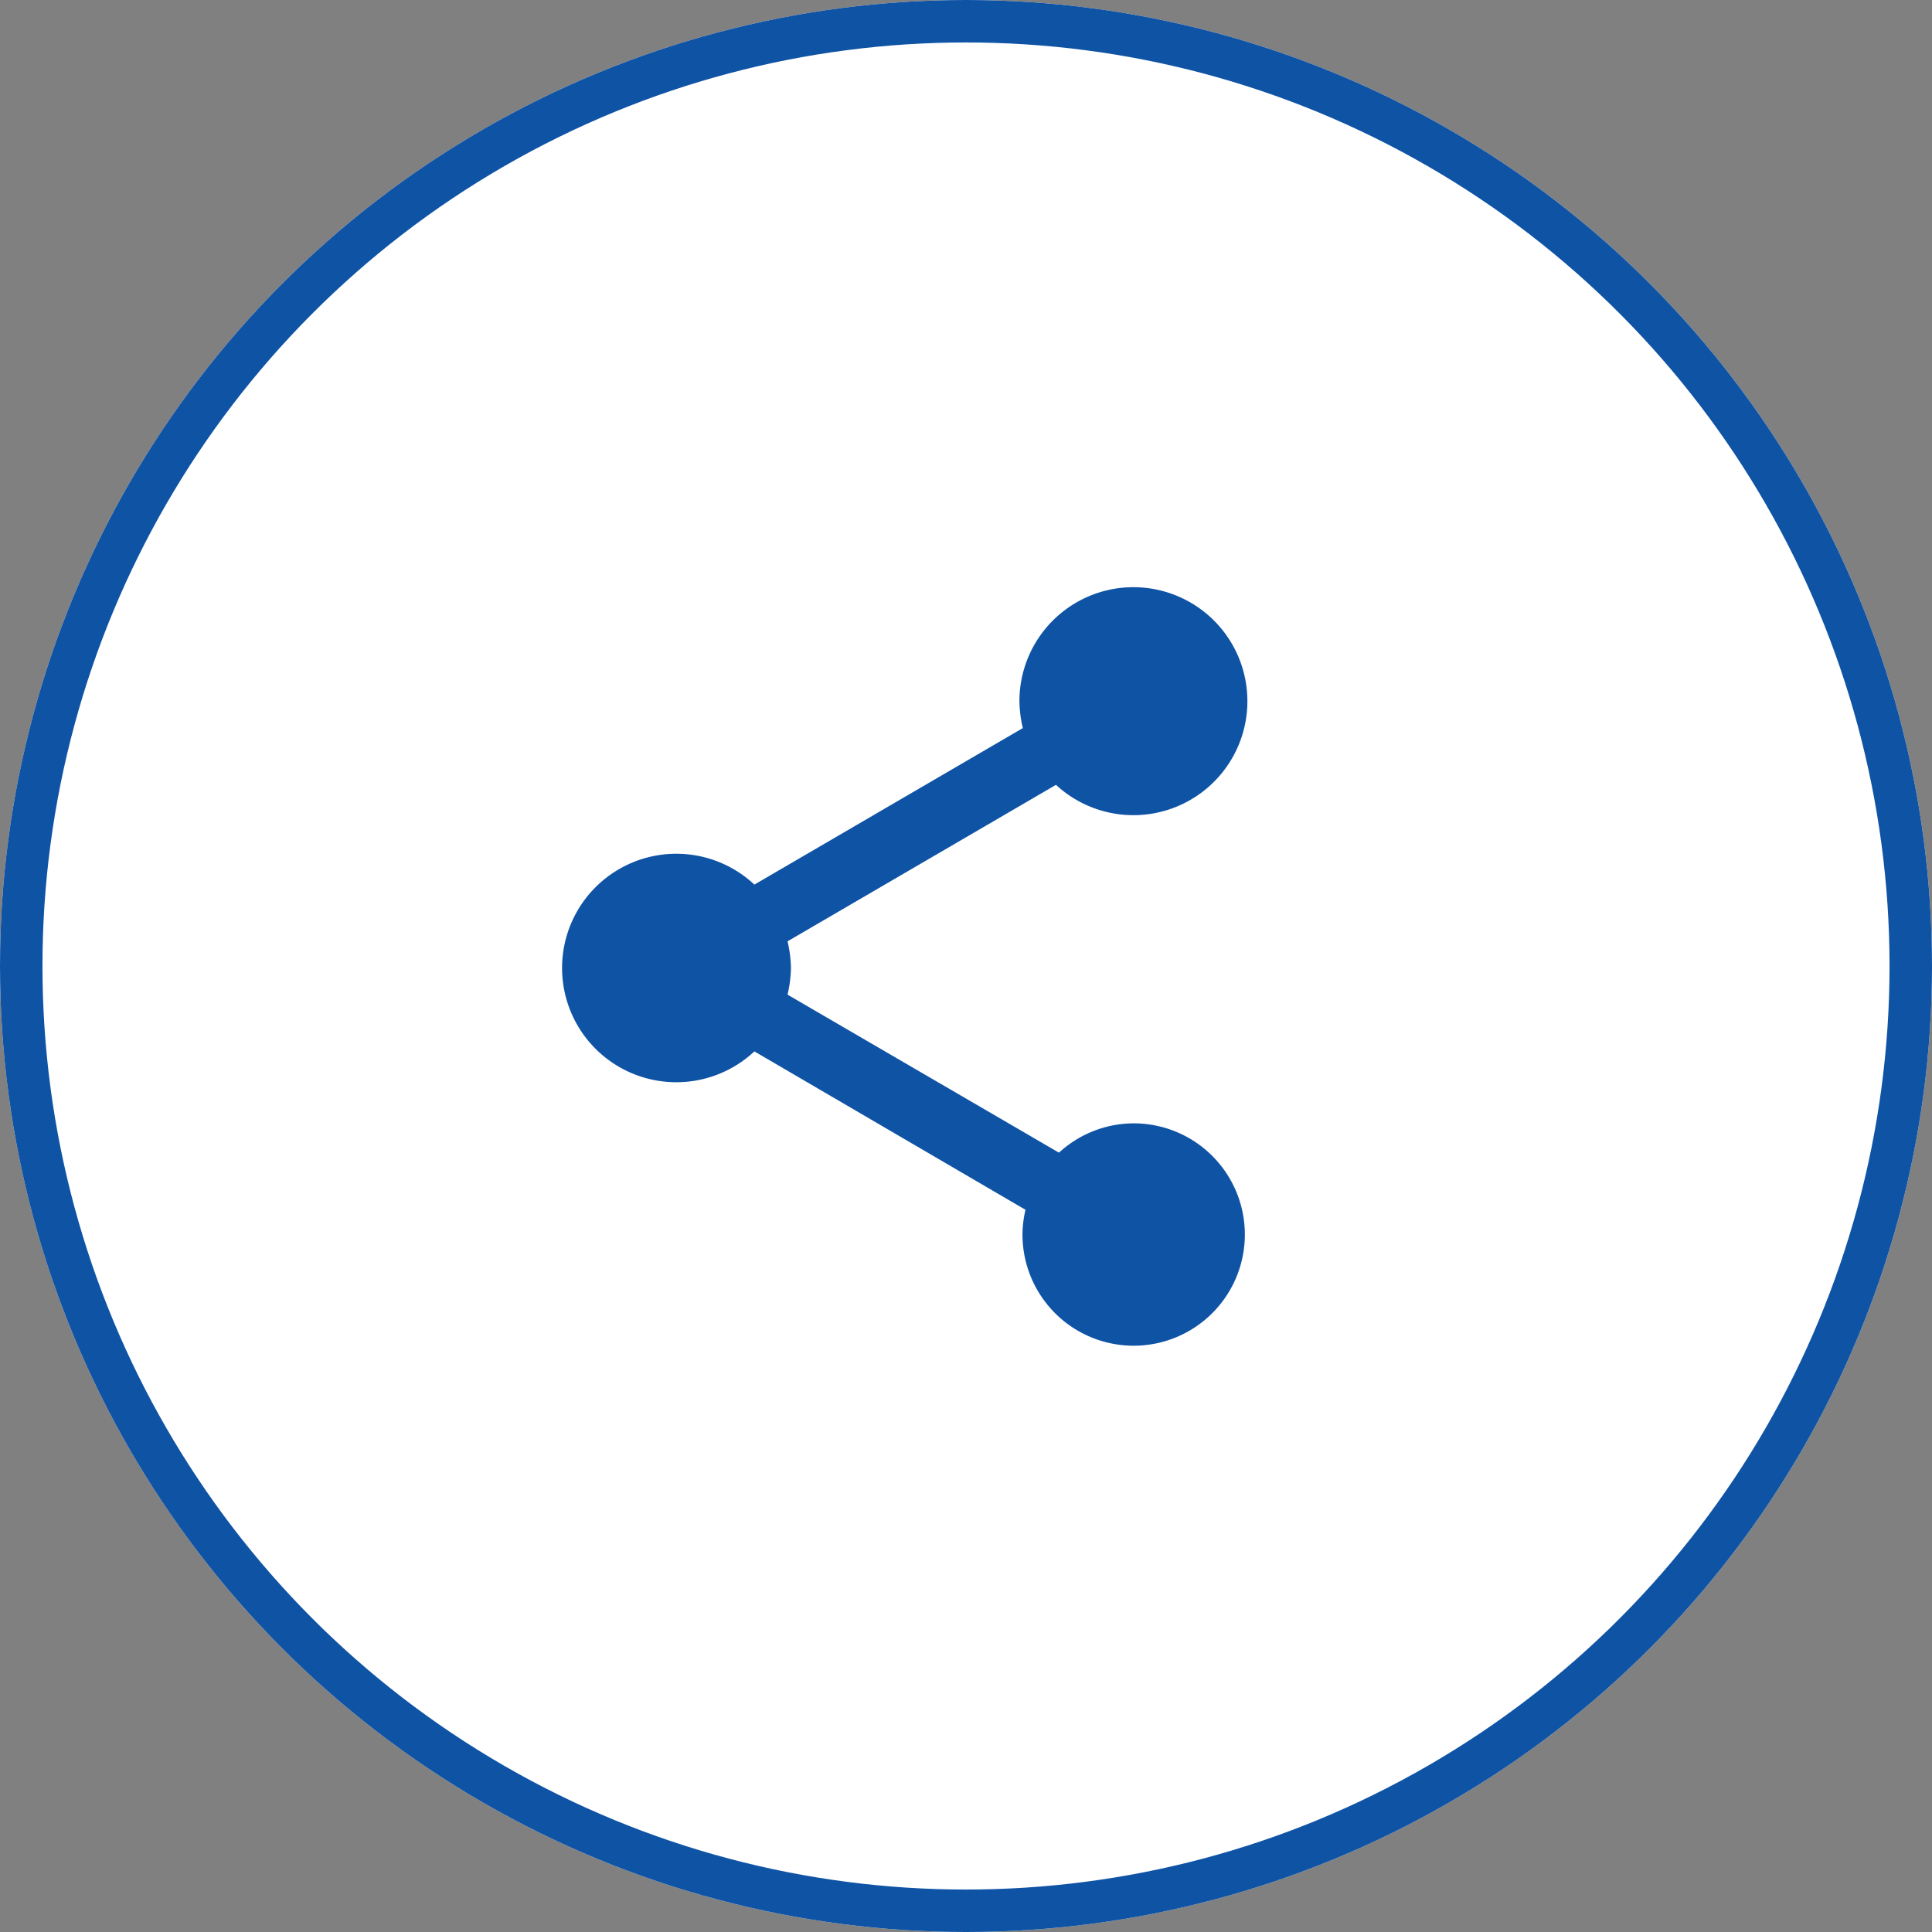 <svg xmlns="http://www.w3.org/2000/svg" width="91" height="91" viewBox="0 0 91 91">
  <rect x="0" y="0" width="91" height="91" fill="#808080" stroke="none"/>
  <g id="_7f59fd7eca5c4dfb67076eb439d10531" data-name="7f59fd7eca5c4dfb67076eb439d10531" transform="translate(6.175 6.218)">
    <g id="Ellipse_25" data-name="Ellipse 25" transform="translate(-6.175 -6.218)" fill="#fff" stroke="#0f53a5" stroke-width="2">
      <circle cx="45.5" cy="45.5" r="45.5" stroke="none"/>
      <circle cx="45.5" cy="45.5" r="44.5" fill="none"/>
    </g>
    <path id="Path_69" data-name="Path 69" d="M0,0H55.854V55.854H0Z" transform="translate(11.377 11.377)" fill="none"/>
    <path id="Path_70" data-name="Path 70" d="M29.9,27.253a5.223,5.223,0,0,0-3.515,1.381L13.6,21.191a5.871,5.871,0,0,0,.161-1.255A5.871,5.871,0,0,0,13.6,18.68l12.644-7.371a5.369,5.369,0,1,0-1.722-3.928,5.871,5.871,0,0,0,.161,1.255L12.039,16.008a5.381,5.381,0,1,0,0,7.856l12.77,7.461a5.06,5.06,0,0,0-.143,1.166A5.237,5.237,0,1,0,29.9,27.253Z" transform="translate(17.319 19.44)" fill="#0f53a5"/>
  </g>
</svg>
